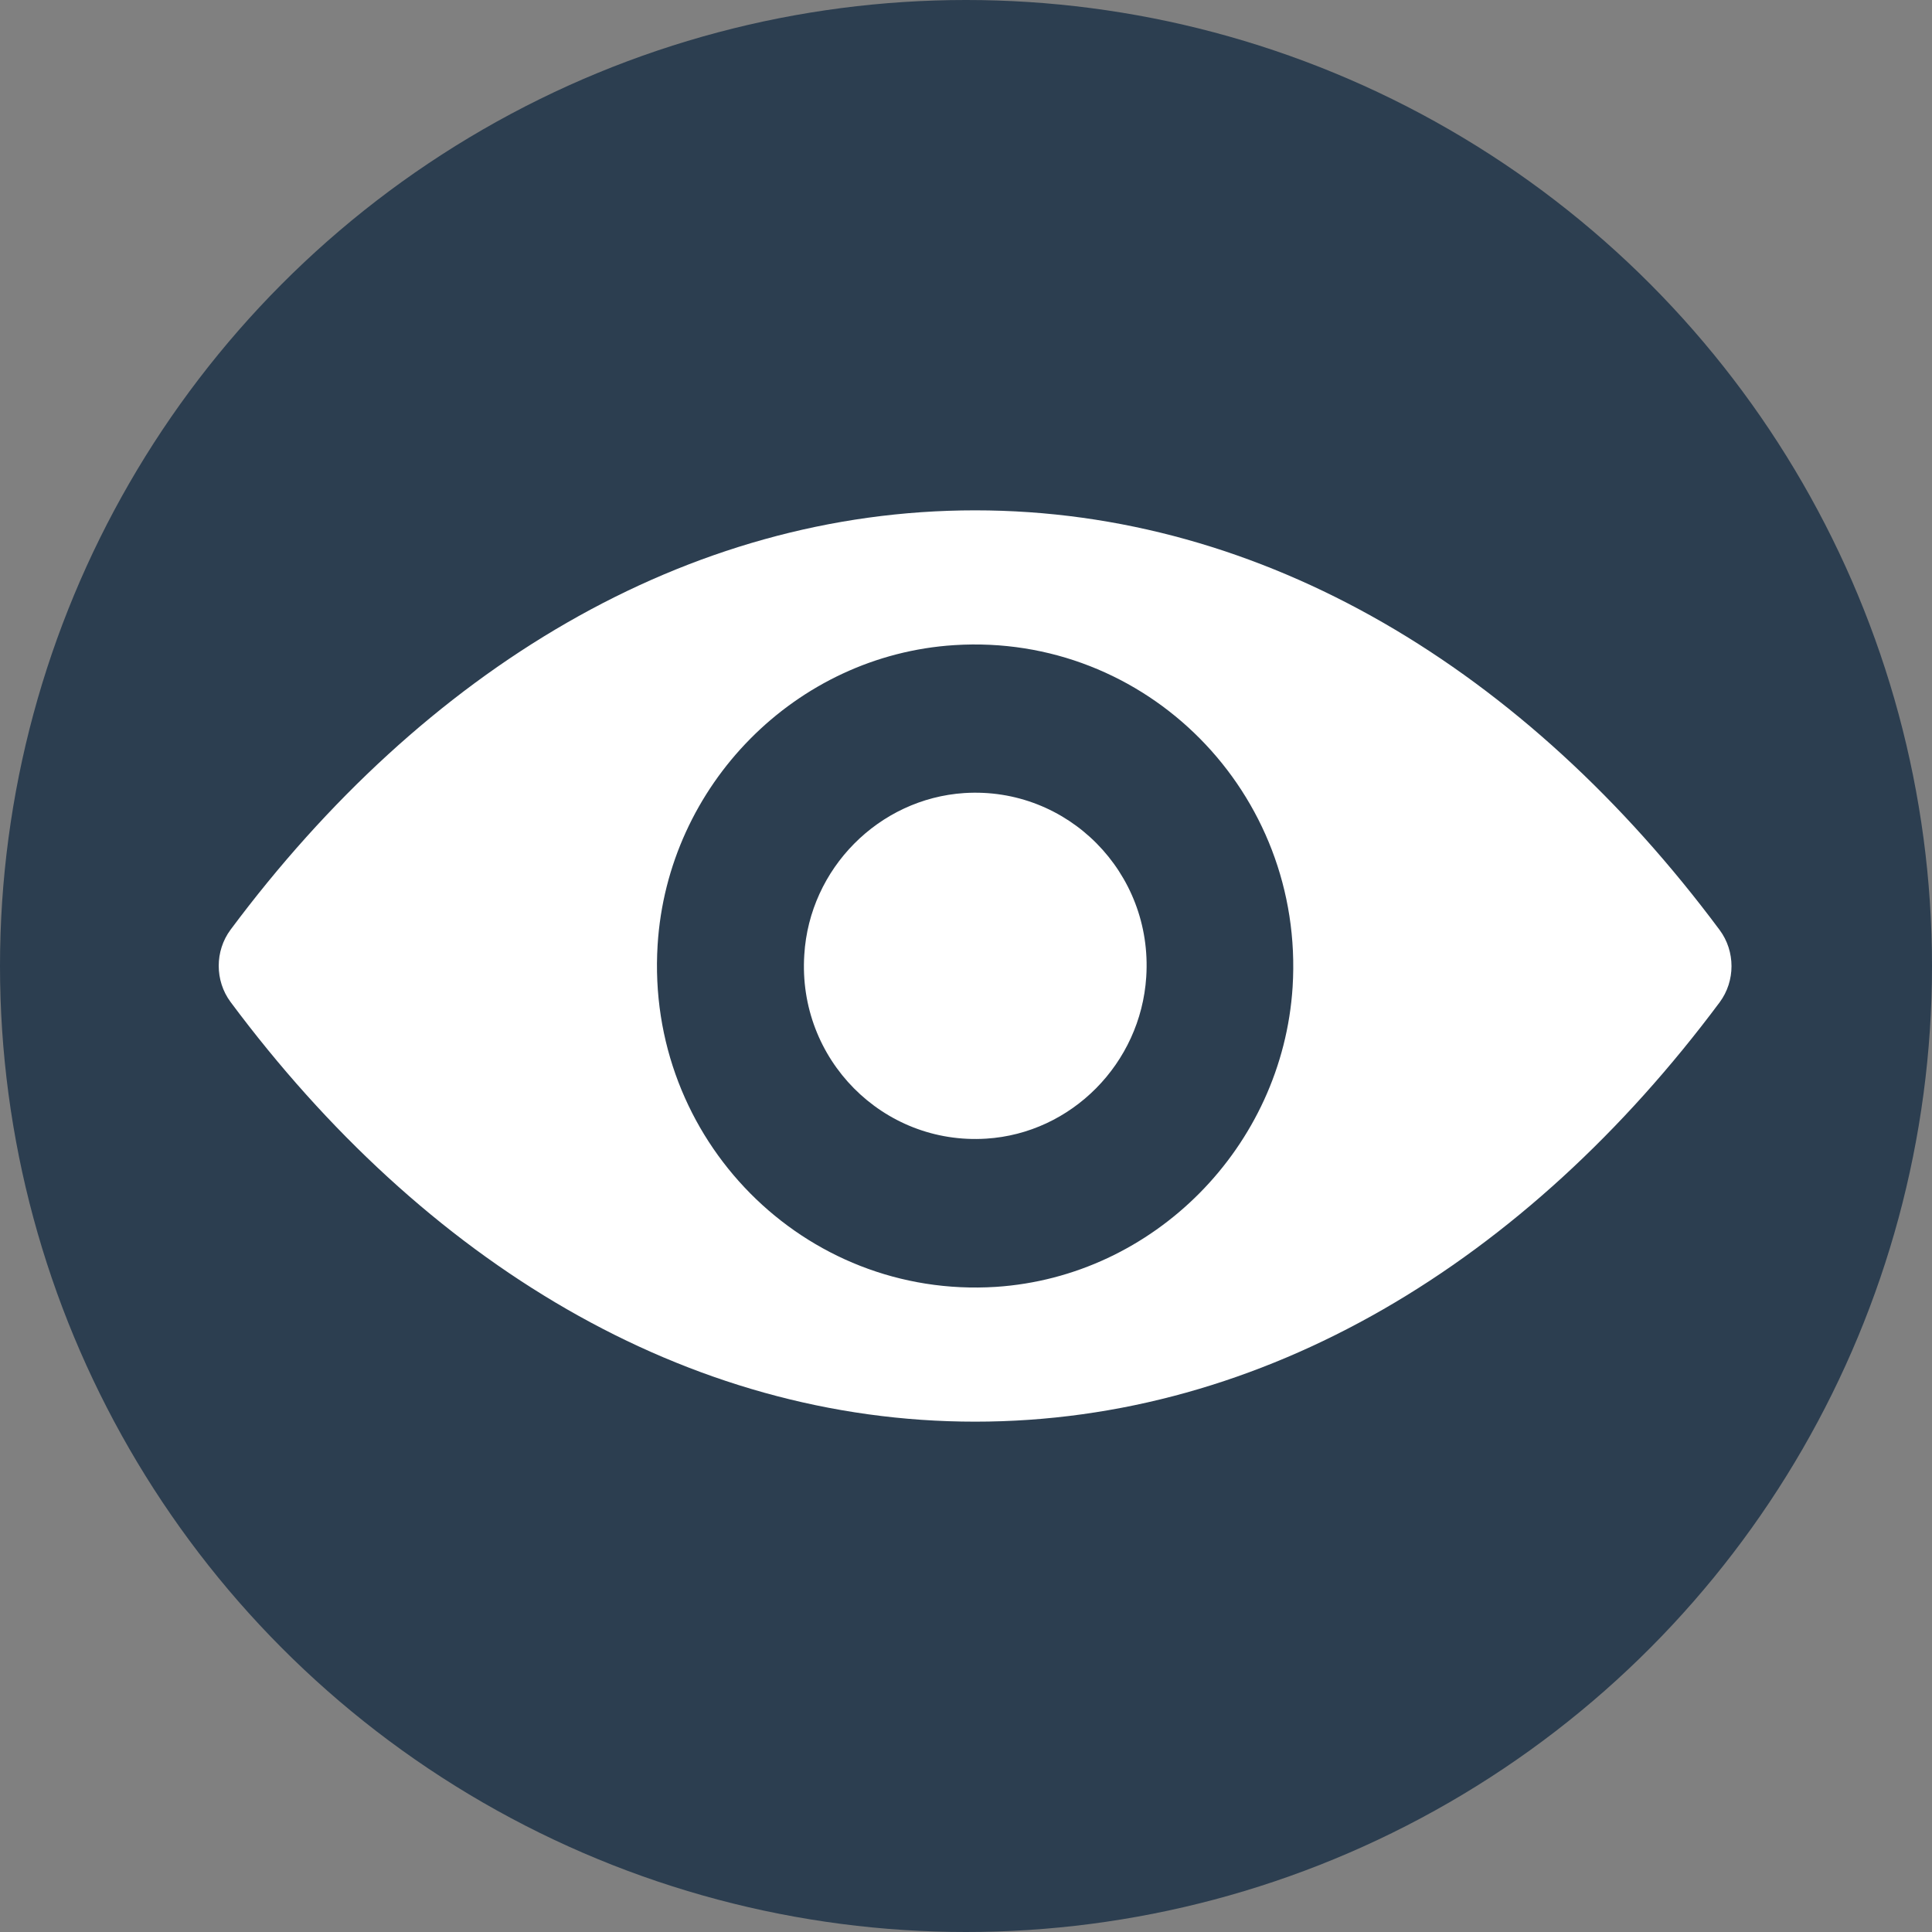 <?xml version="1.0" encoding="UTF-8"?>
<svg width="106px" height="106px" viewBox="0 0 106 106" version="1.1" xmlns="http://www.w3.org/2000/svg" xmlns:xlink="http://www.w3.org/1999/xlink">
    <rect x="0" y="0" width="106" height="106" fill="#808080" stroke="none"/>
    <!-- Generator: Sketch 54.1 (76490) - https://sketchapp.com -->
    <title>Untitled 20</title>
    <desc>Created with Sketch.</desc>
    <g id="Page-1" stroke="none" stroke-width="1" fill="none" fill-rule="evenodd">
        <g id="icon-processing" fill-rule="nonzero">
            <g id="Group-7-Copy" fill="#2C3E50">
                <circle id="Oval" cx="53" cy="53" r="53"></circle>
            </g>
            <g id="eye" transform="translate(12, 28)" fill="#FFFFFF">
                <path d="M41.5,0 C25.642,0 11.261,8.768 0.649,23.01 C-0.216,24.176 -0.216,25.806 0.649,26.973 C11.261,41.232 25.642,50 41.5,50 C57.358,50 71.739,41.232 82.351,26.99 C83.216,25.824 83.216,24.194 82.351,23.027 C71.739,8.768 57.358,0 41.5,0 Z M42.638,42.605 C32.111,43.274 23.418,34.506 24.08,23.85 C24.623,15.065 31.669,7.944 40.362,7.395 C50.889,6.726 59.582,15.494 58.92,26.15 C58.36,34.918 51.314,42.038 42.638,42.605 Z M42.111,34.472 C36.44,34.832 31.754,30.113 32.128,24.382 C32.416,19.647 36.22,15.82 40.906,15.511 C46.577,15.151 51.263,19.87 50.889,25.601 C50.584,30.353 46.78,34.18 42.111,34.472 Z" id="Shape"></path>
            </g>
        </g>
    </g>
</svg>